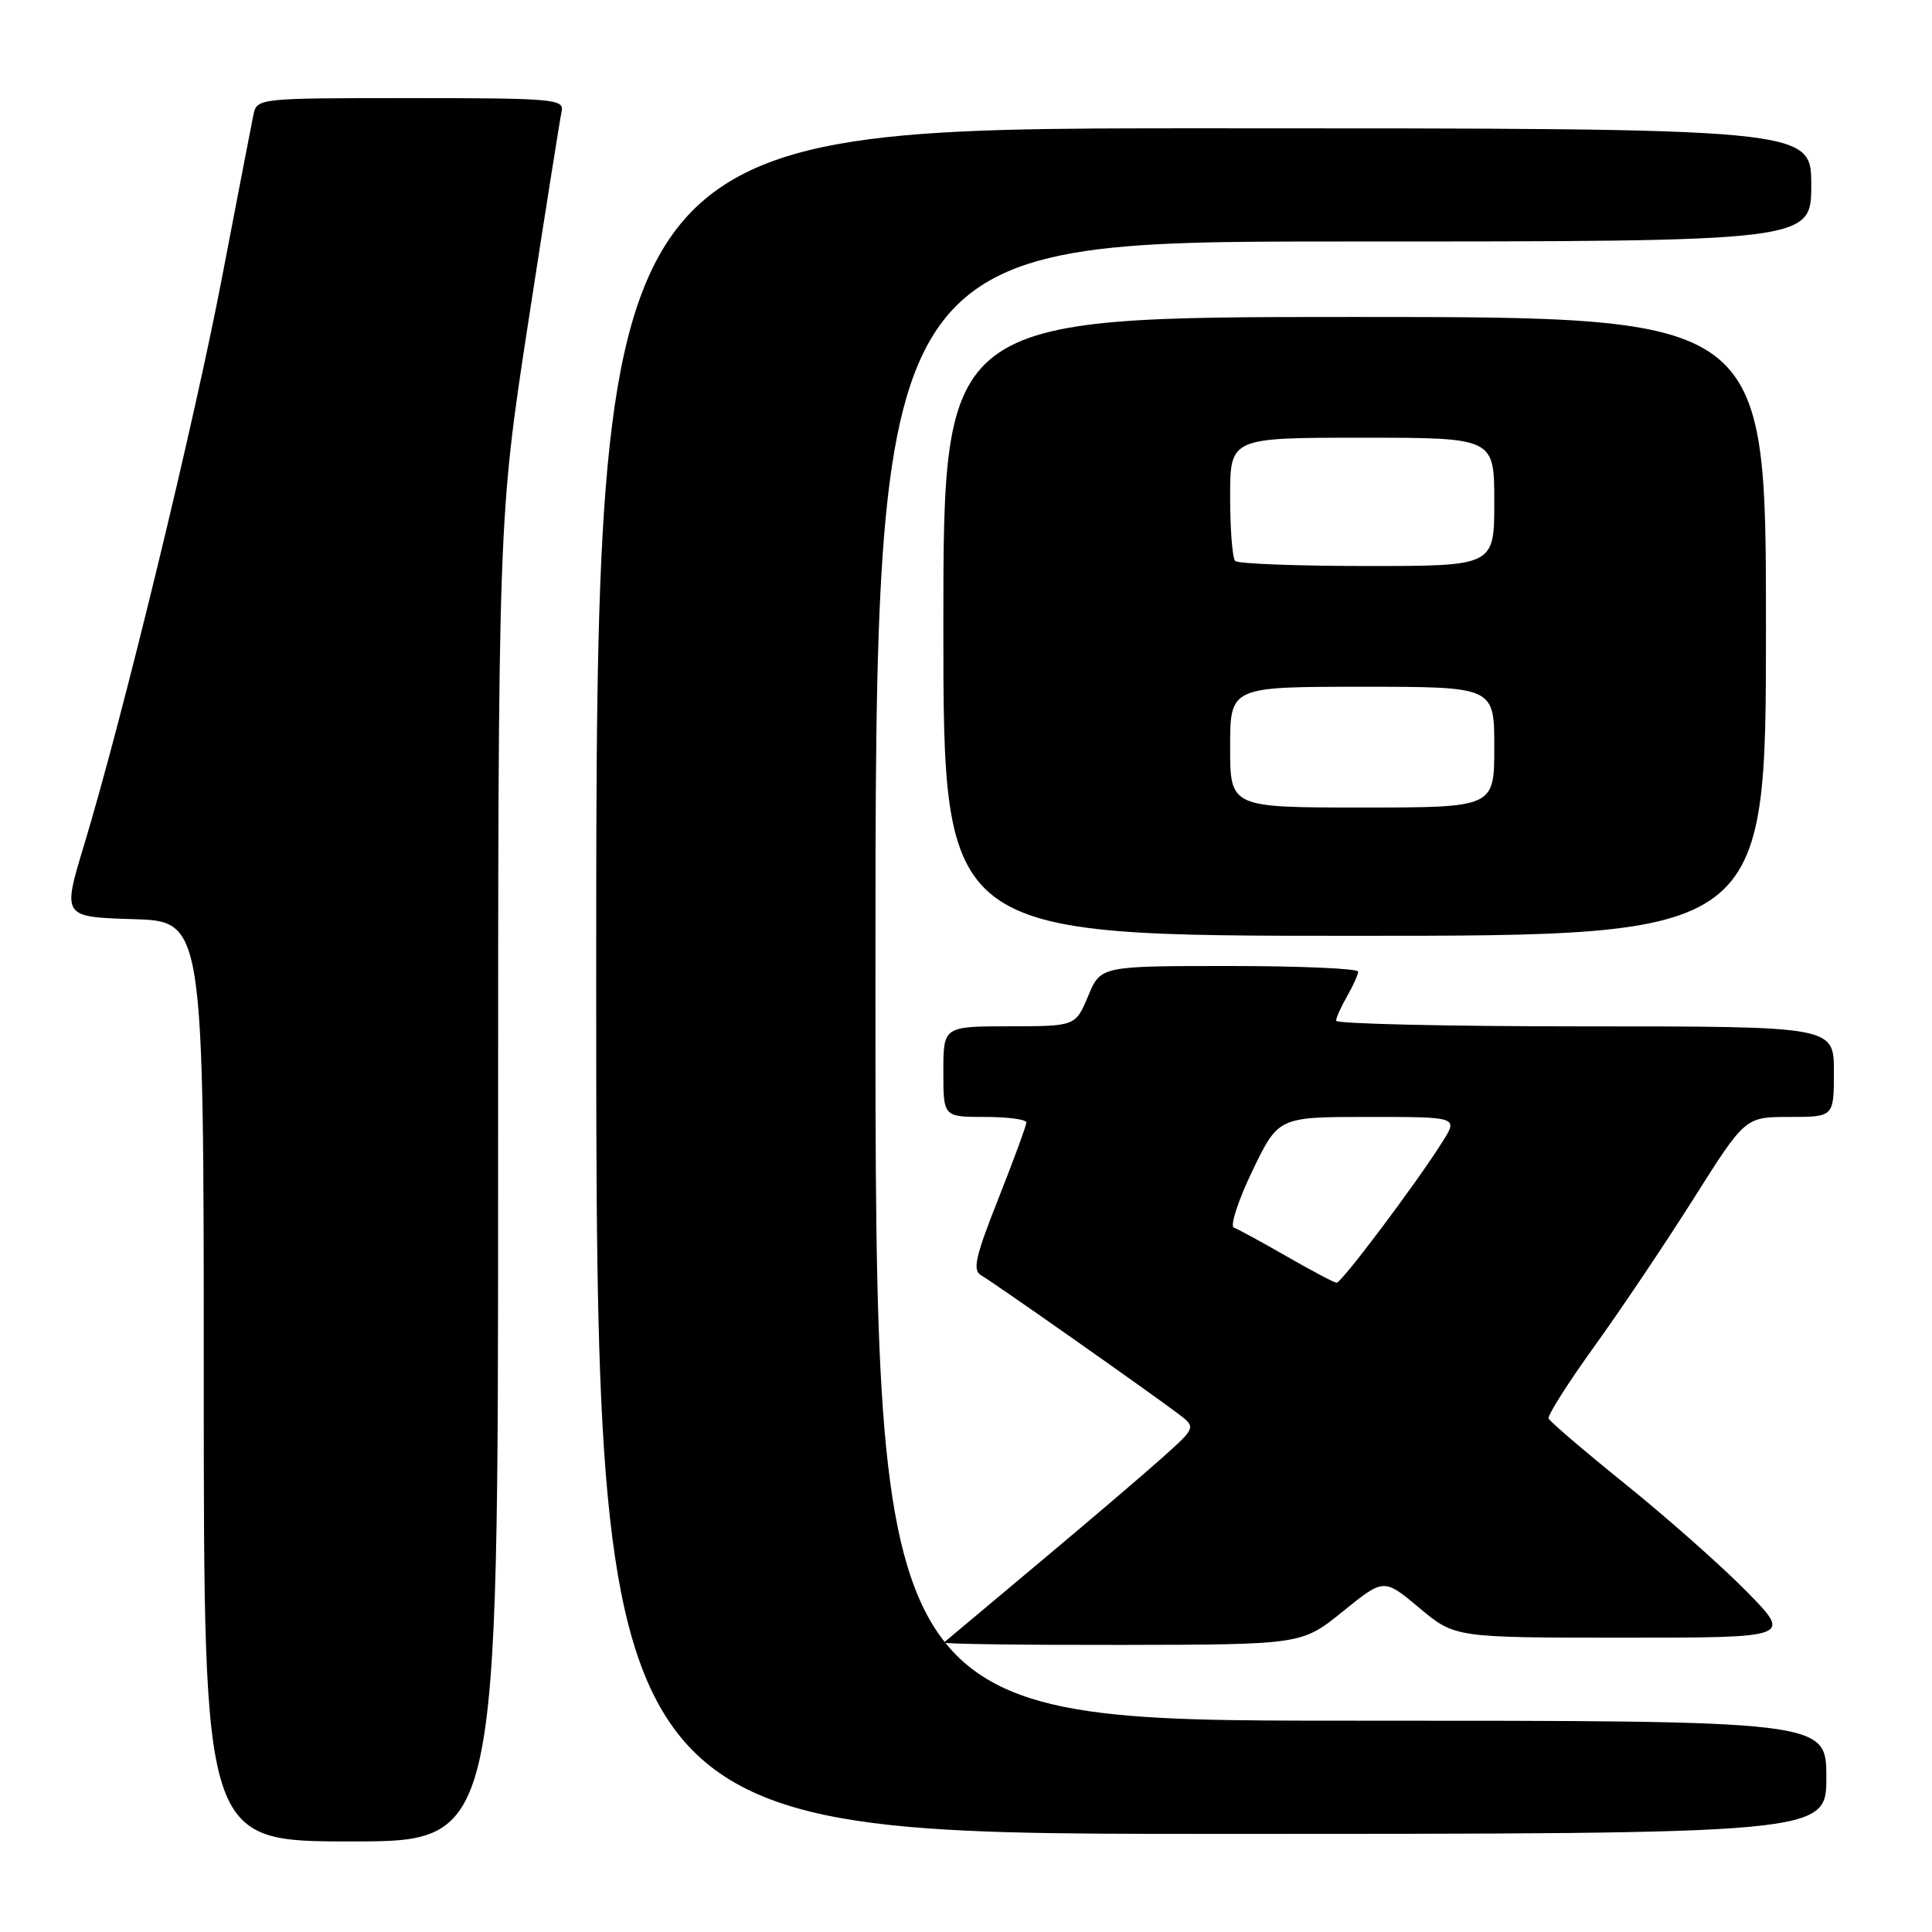 <?xml version="1.0" encoding="UTF-8" standalone="no"?>
<!DOCTYPE svg PUBLIC "-//W3C//DTD SVG 1.1//EN" "http://www.w3.org/Graphics/SVG/1.1/DTD/svg11.dtd" >
<svg xmlns="http://www.w3.org/2000/svg" xmlns:xlink="http://www.w3.org/1999/xlink" version="1.1" viewBox="0 0 256 256">
 <g >
 <path fill="currentColor"
d=" M 66.00 156.37 C 66.00 68.75 66.00 68.75 70.01 42.62 C 72.22 28.26 74.21 15.71 74.42 14.75 C 74.78 13.13 73.32 13.00 54.43 13.00 C 34.09 13.00 34.04 13.01 33.57 15.25 C 33.32 16.49 31.47 26.05 29.47 36.50 C 25.75 56.00 16.25 95.10 11.13 112.00 C 8.26 121.50 8.26 121.50 17.63 121.79 C 27.00 122.07 27.00 122.07 27.00 183.04 C 27.00 244.00 27.00 244.00 46.50 244.00 C 66.00 244.00 66.00 244.00 66.00 156.37 Z  M 242.00 235.50 C 242.00 228.00 242.00 228.00 179.00 228.00 C 116.00 228.00 116.00 228.00 116.00 130.00 C 116.00 32.00 116.00 32.00 178.00 32.00 C 240.00 32.00 240.00 32.00 240.00 24.50 C 240.00 17.00 240.00 17.00 159.50 17.00 C 79.00 17.00 79.00 17.00 79.00 130.00 C 79.00 243.00 79.00 243.00 160.50 243.00 C 242.00 243.00 242.00 243.00 242.00 235.50 Z  M 177.94 213.52 C 183.37 209.12 183.37 209.12 188.07 213.06 C 192.78 217.00 192.78 217.00 215.11 217.00 C 237.44 217.00 237.44 217.00 231.47 210.91 C 228.19 207.57 221.00 201.20 215.50 196.76 C 210.00 192.33 205.37 188.37 205.20 187.96 C 205.04 187.55 207.78 183.23 211.29 178.36 C 214.80 173.49 220.73 164.66 224.46 158.75 C 231.25 148.00 231.25 148.00 237.12 148.00 C 243.00 148.00 243.00 148.00 243.00 142.00 C 243.00 136.00 243.00 136.00 210.00 136.00 C 191.85 136.00 177.02 135.66 177.04 135.25 C 177.05 134.84 177.71 133.38 178.50 132.00 C 179.29 130.62 179.95 129.16 179.96 128.75 C 179.98 128.34 172.32 128.00 162.93 128.00 C 145.85 128.00 145.85 128.00 144.18 131.99 C 142.50 135.98 142.50 135.98 133.75 135.99 C 125.00 136.00 125.00 136.00 125.00 142.00 C 125.00 148.00 125.00 148.00 130.50 148.00 C 133.53 148.00 136.00 148.33 136.00 148.73 C 136.00 149.13 134.33 153.67 132.29 158.83 C 129.20 166.65 128.83 168.32 130.04 169.01 C 131.55 169.85 151.81 184.10 156.09 187.31 C 158.50 189.13 158.50 189.13 154.00 193.16 C 151.53 195.37 144.10 201.71 137.50 207.23 C 130.90 212.76 125.31 217.44 125.08 217.64 C 124.85 217.84 135.43 217.98 148.58 217.96 C 172.50 217.92 172.50 217.92 177.94 213.52 Z  M 234.00 83.00 C 234.00 42.00 234.00 42.00 179.50 42.00 C 125.00 42.00 125.00 42.00 125.00 83.00 C 125.00 124.00 125.00 124.00 179.50 124.00 C 234.00 124.00 234.00 124.00 234.00 83.00 Z  M 170.50 166.48 C 167.20 164.58 164.05 162.87 163.50 162.67 C 162.95 162.48 164.05 159.10 165.94 155.16 C 169.39 148.00 169.39 148.00 181.29 148.00 C 193.20 148.00 193.20 148.00 191.16 151.25 C 187.76 156.68 177.75 170.00 177.11 169.97 C 176.77 169.95 173.80 168.38 170.50 166.48 Z  M 163.00 99.00 C 163.00 91.00 163.00 91.00 180.50 91.00 C 198.00 91.00 198.00 91.00 198.00 99.00 C 198.00 107.00 198.00 107.00 180.50 107.00 C 163.00 107.00 163.00 107.00 163.00 99.00 Z  M 163.67 74.33 C 163.30 73.97 163.00 70.14 163.00 65.83 C 163.00 58.00 163.00 58.00 180.50 58.00 C 198.00 58.00 198.00 58.00 198.00 66.50 C 198.00 75.00 198.00 75.00 181.17 75.00 C 171.91 75.00 164.03 74.70 163.67 74.33 Z "/>
</g>
</svg>